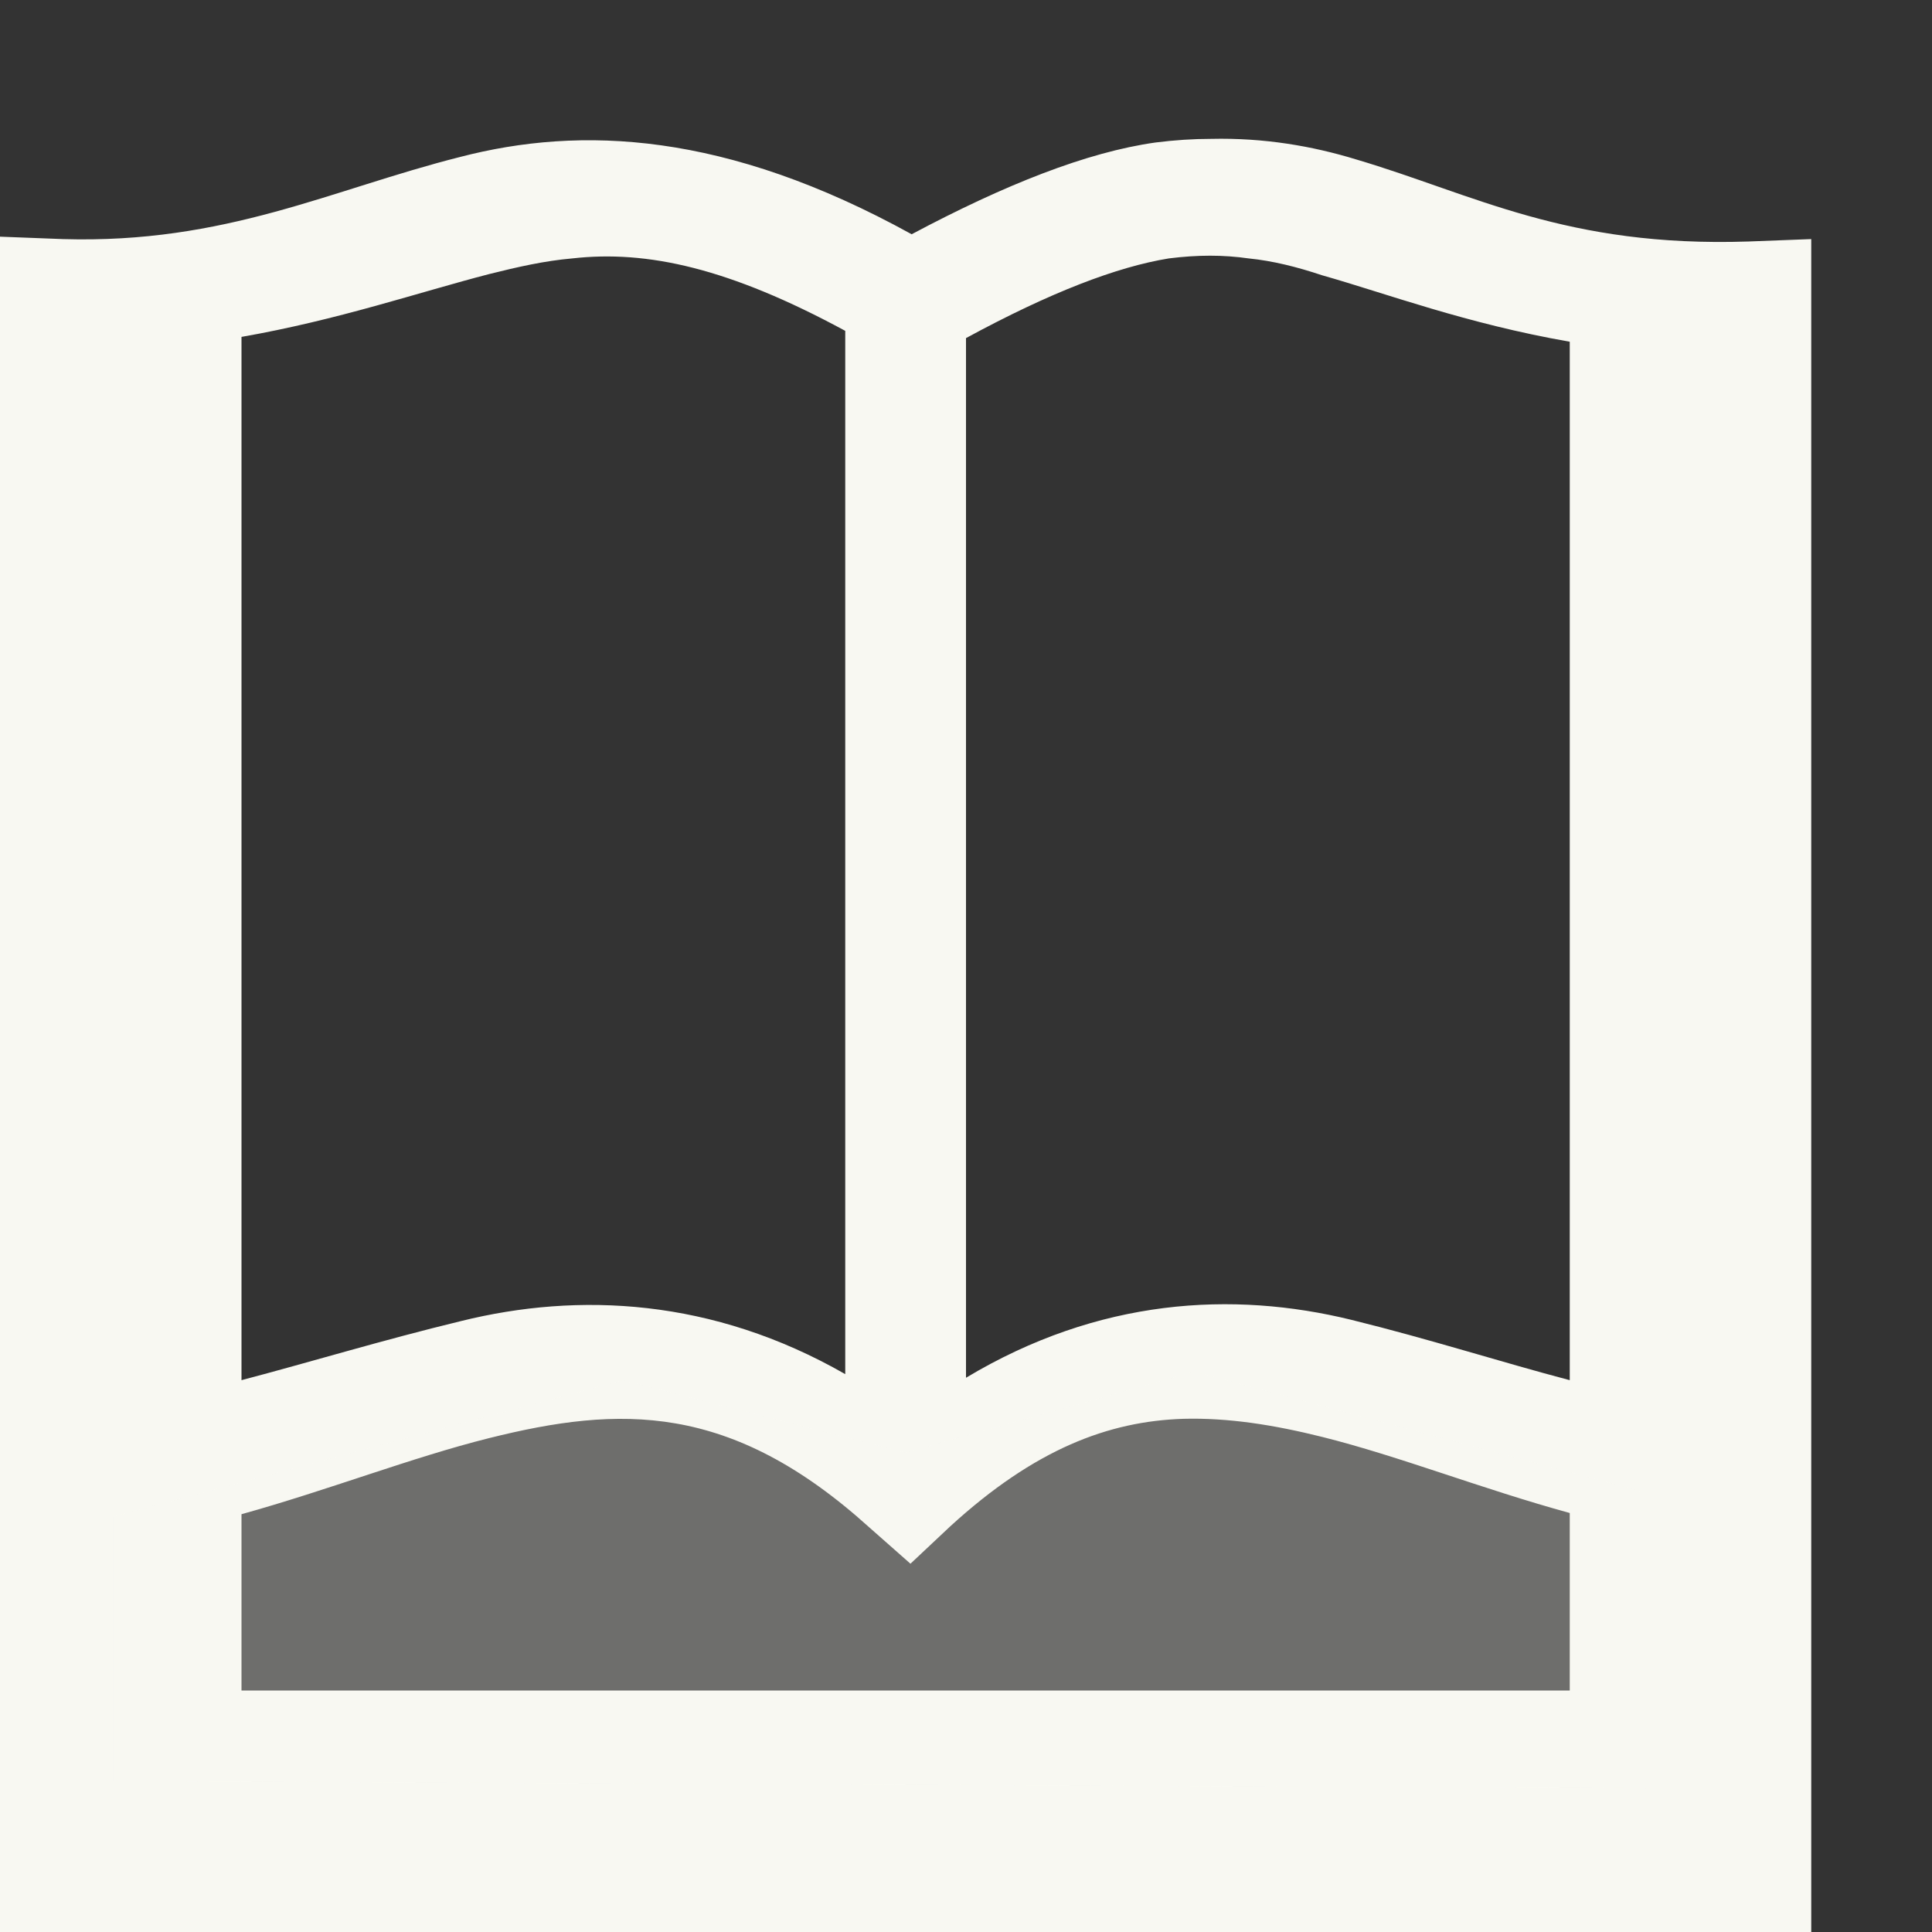 <svg xmlns="http://www.w3.org/2000/svg" width="16" height="16"><rect width="100%" height="100%" fill="#333333" stroke="none"/><path d="M10.03 1.15c-.15 0-.3.01-.46.03-.57.08-1.25.35-2.02.76-1.54-.85-2.74-.9-3.74-.64-1.07.27-1.94.72-3.29.68L0 1.96V16h15V1.98l-.52.02c-1.51.05-2.27-.39-3.25-.68-.36-.11-.76-.18-1.2-.17zm-5.29.99c.62-.07 1.3.08 2.26.6v8.64c-1.1-.63-2.21-.68-3.18-.44-.66.16-1.25.34-1.82.49V2.79c.8-.14 1.47-.37 2.05-.52.24-.06.46-.11.69-.13zm5.6 0c.2.02.4.07.61.14.53.15 1.19.4 2.05.55v8.6c-.57-.15-1.16-.34-1.81-.5-.98-.24-2.09-.18-3.19.48V2.8c.7-.38 1.25-.59 1.68-.66.24-.03.45-.03.66 0zm-.54 9.61c.37-.01.75.05 1.15.15.64.16 1.32.43 2.05.63V14H2v-1.46c.72-.2 1.41-.47 2.05-.63 1.08-.27 2-.3 3.15.74l.34.3.33-.31c.7-.64 1.31-.87 1.93-.89z" fill="#f8f8f2"/><path d="M.94 14.75v-2.19l4.22-1.13 2.34.6 2.39-.67 3.74 1v2.45z" opacity=".3" fill="#f8f8f2"/></svg>